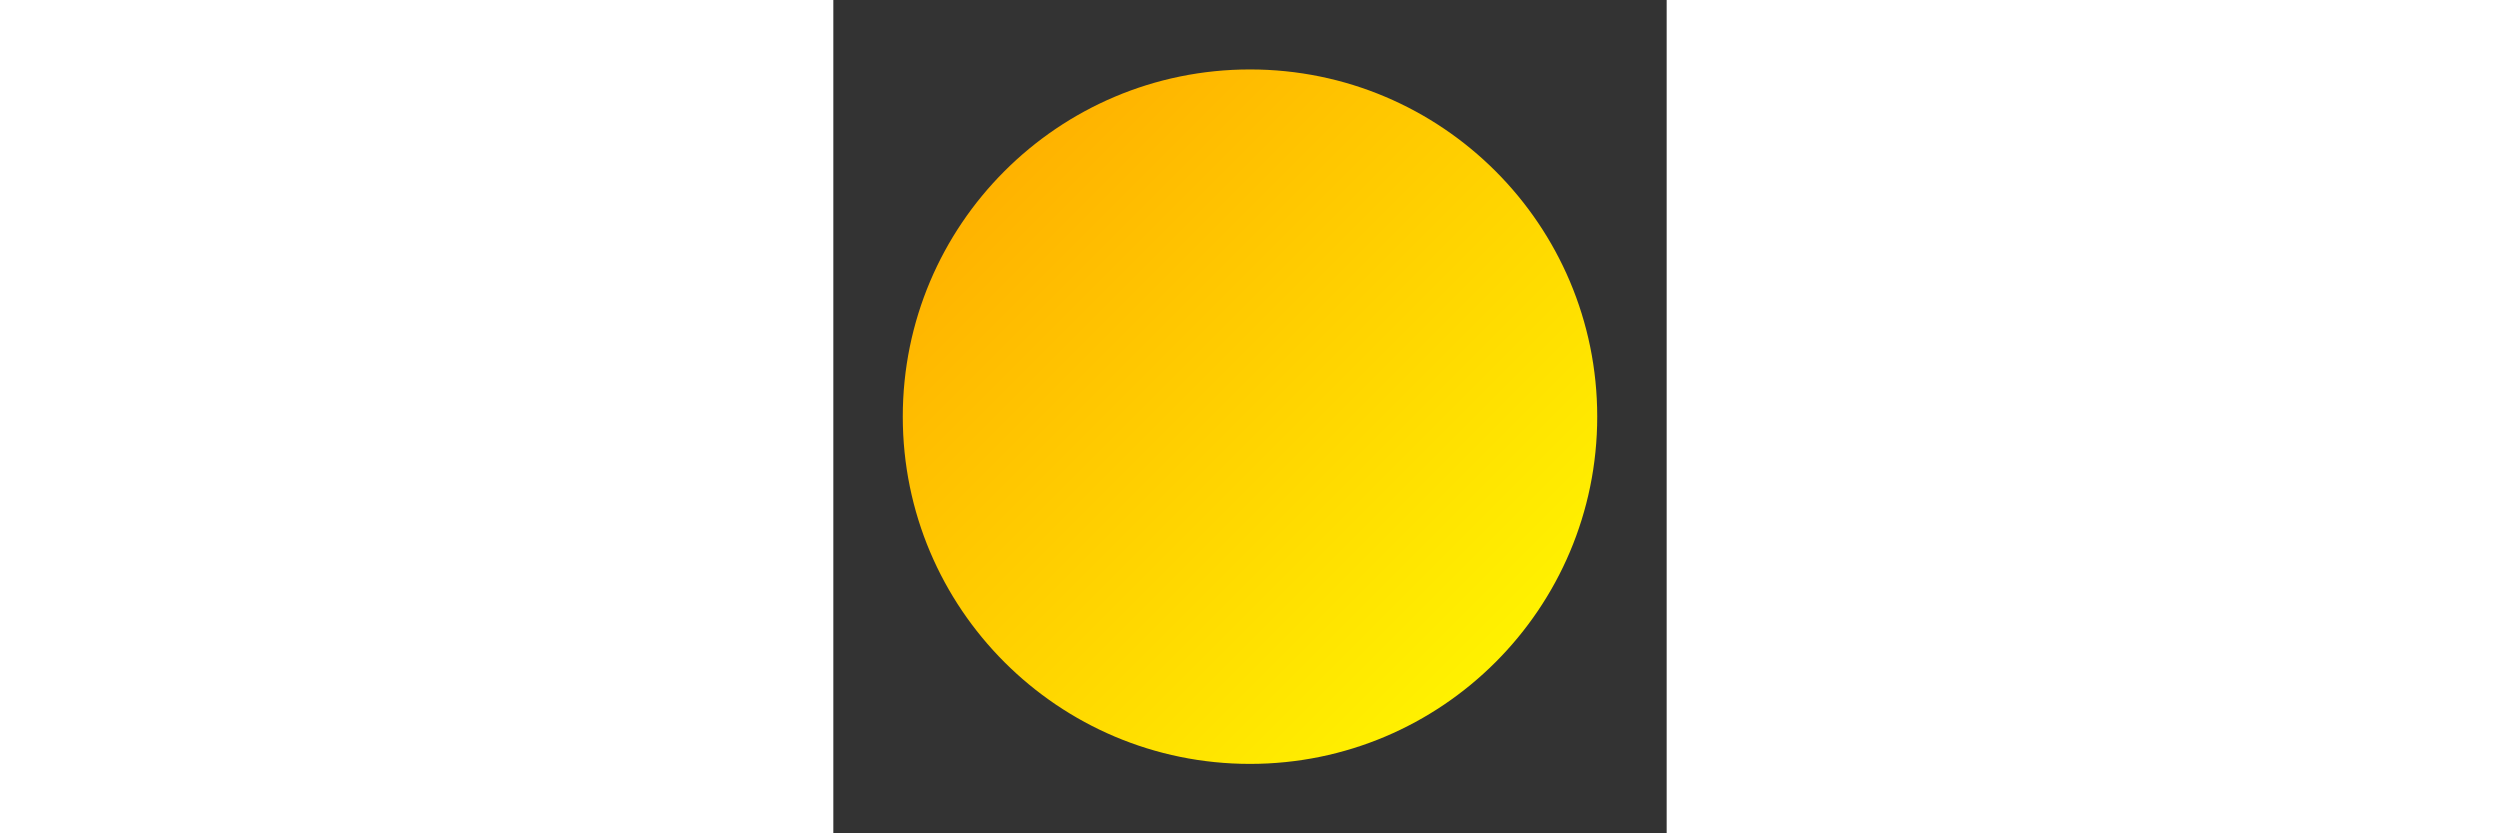 <svg xmlns="http://www.w3.org/2000/svg" viewBox="0 0 24 24" fill="none" width="72px"  stroke="none" stroke-width="2" stroke-linecap="round" stroke-linejoin="round">
  <rect x="0" y="0" width="24" height="24" fill="#333333" stroke="none"/>
  <!-- Sun -->
  <defs>
    <linearGradient id="sunGradient" x1="0%" y1="0%" x2="100%" y2="100%">
      <stop offset="0%" stop-color="#FFA500" />
      <stop offset="100%" stop-color="#FFFF00" />
    </linearGradient>
  </defs>
  <circle cx="12" cy="12" r="10" fill="url(#sunGradient)" />

  <!-- Rays -->
  
</svg>

